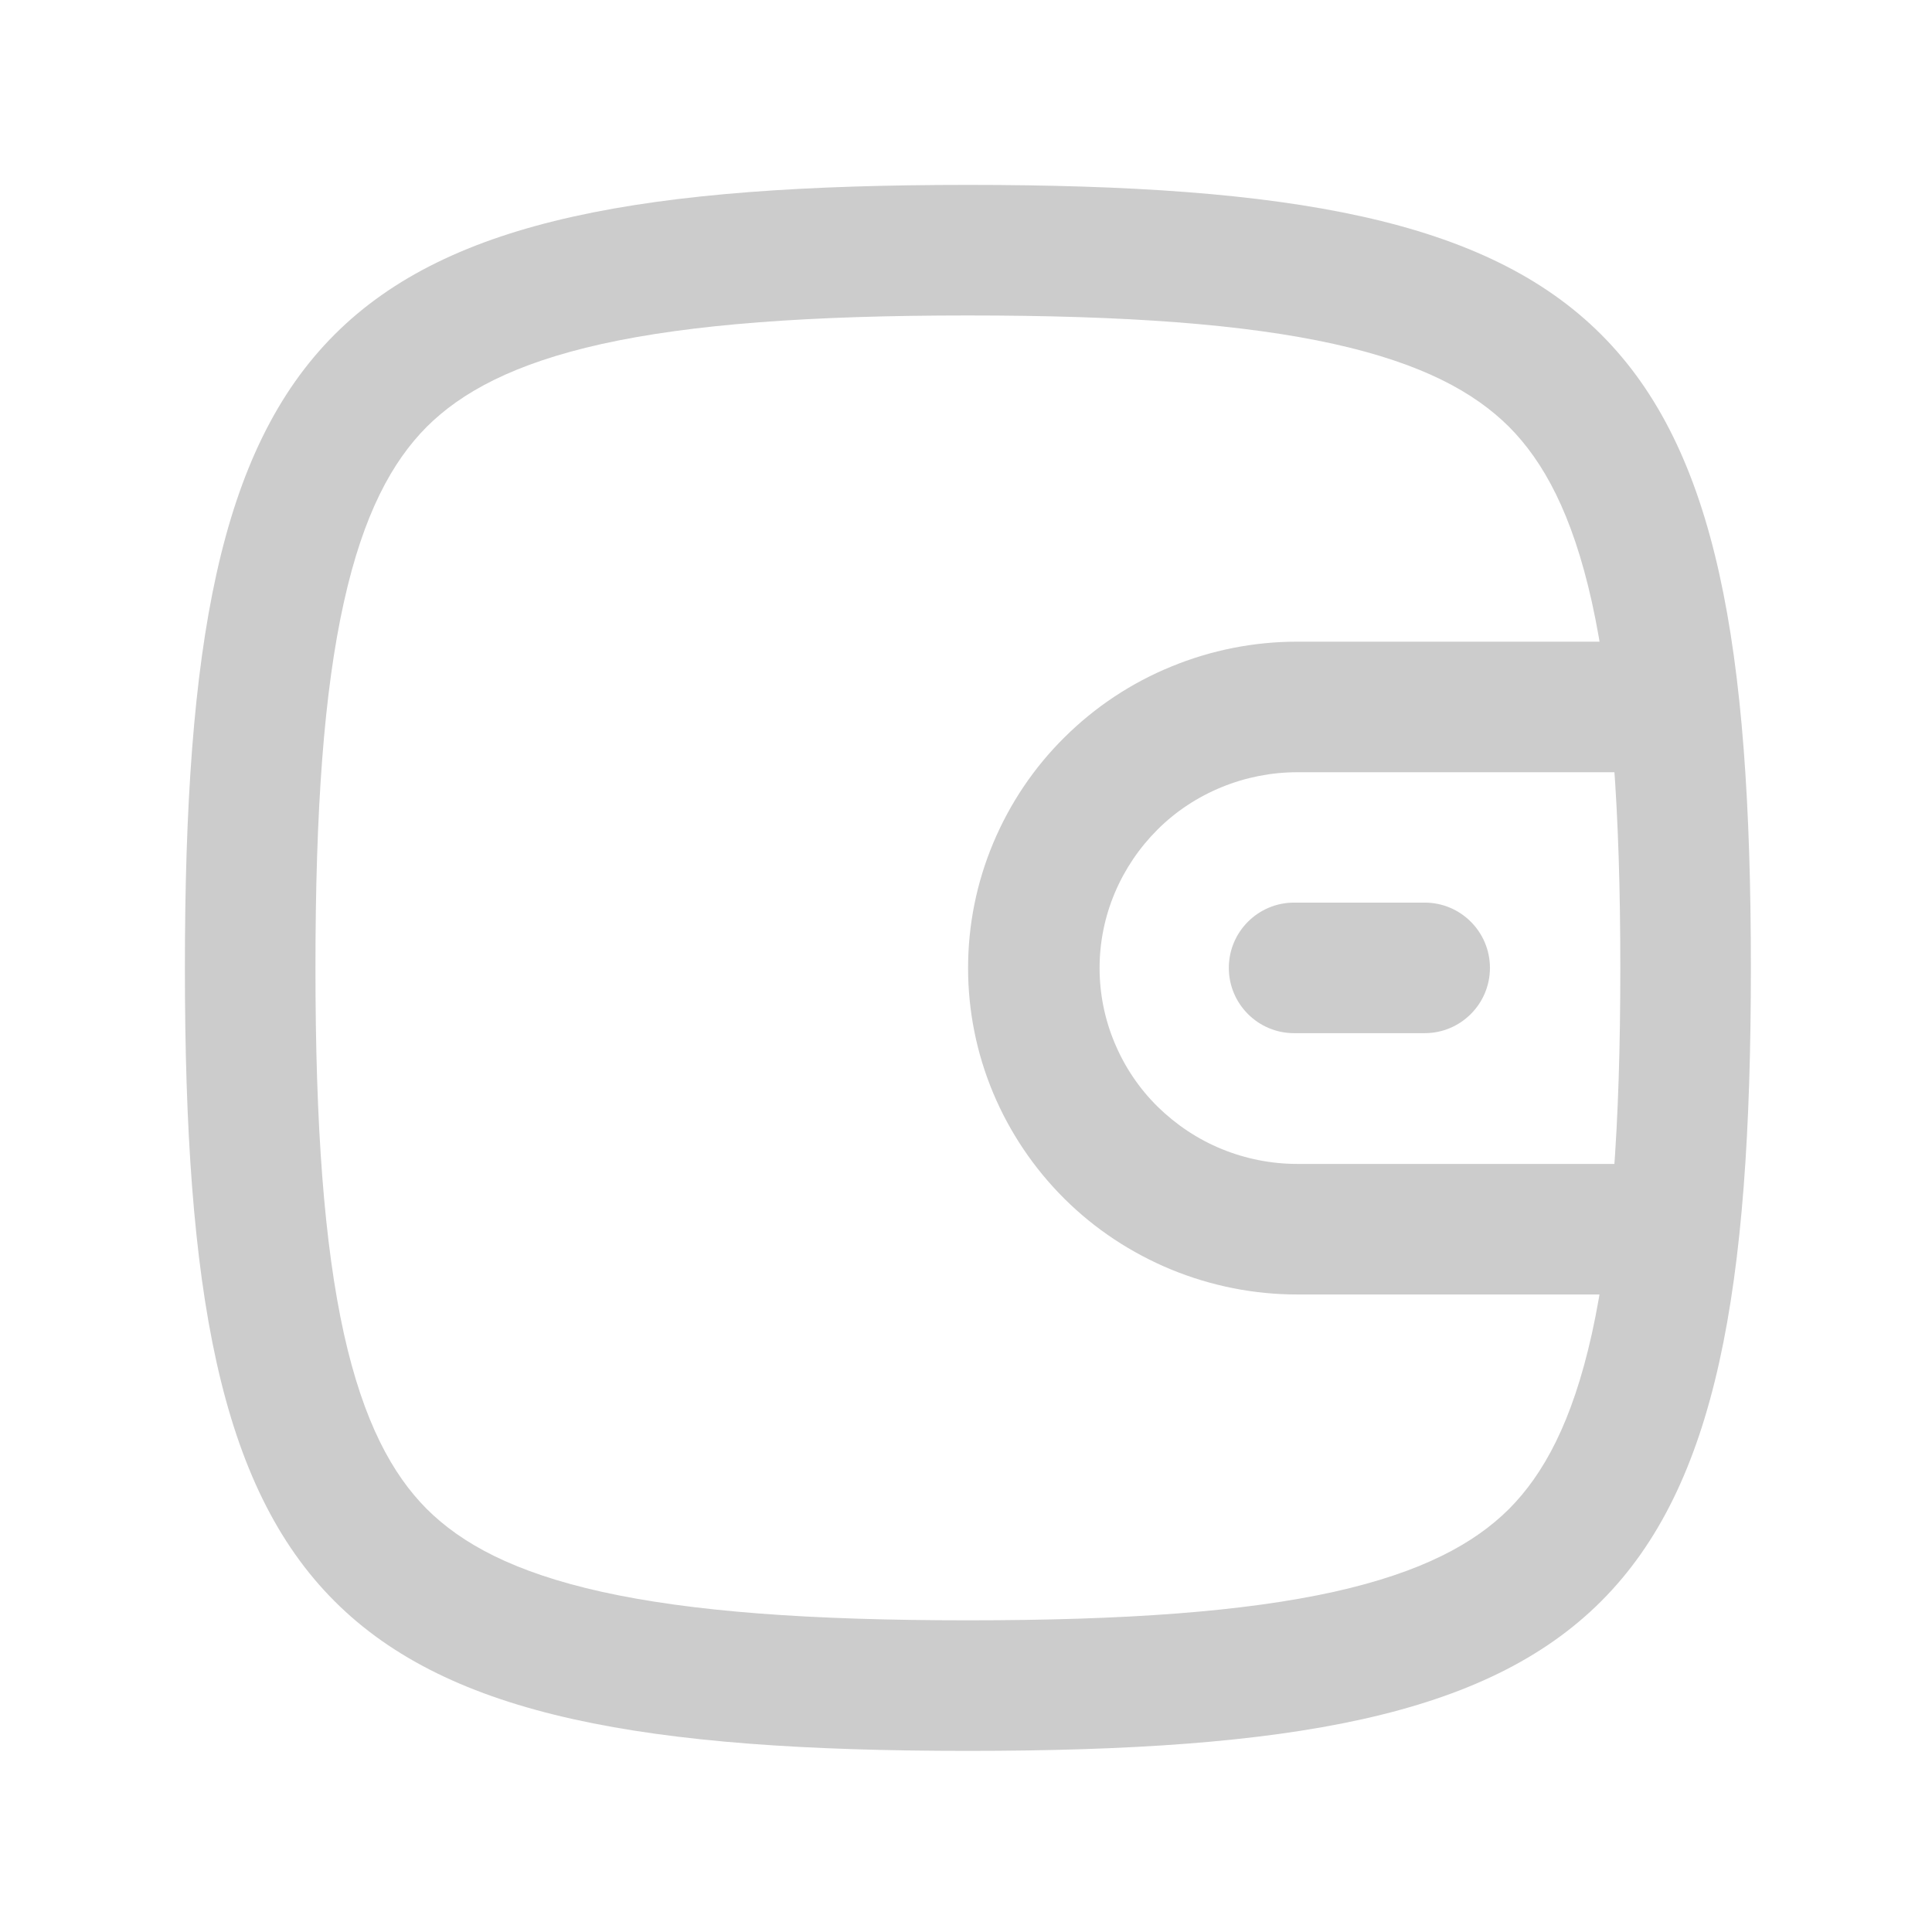 <?xml version="1.0" encoding="utf-8"?>
<!-- Generator: Adobe Illustrator 25.0.1, SVG Export Plug-In . SVG Version: 6.00 Build 0)  -->
<svg version="1.1" id="Layer_1" xmlns="http://www.w3.org/2000/svg" xmlns:xlink="http://www.w3.org/1999/xlink" x="0px" y="0px"
	 viewBox="0 0 1024 1024" style="enable-background:new 0 0 1024 1024;" xml:space="preserve">
<style type="text/css">
	.st0{fill:#CCCCCC;}
</style>
<path class="st0" d="M685.9,478.4c-19.1,0-34.6,15.5-34.6,34.6c0,19.1,15.5,34.6,34.6,34.6h69.2c19.1,0,34.6-15.5,34.6-34.6
	c0-19.1-15.5-34.6-34.6-34.6H685.9L685.9,478.4z"/>
<path class="st0" d="M850.8,340.1H687.5c-22.9,0-45.6,4.5-66.7,13.2c-21.1,8.6-40.4,21.4-56.6,37.5c-16.2,16-29,35.1-37.8,56.1
	s-13.3,43.4-13.3,66.2c0,22.7,4.5,45.2,13.3,66.2s21.7,40.1,37.8,56.1c16.2,16.1,35.5,28.8,56.6,37.5c21.2,8.7,43.8,13.2,66.7,13.2
	h163.4c3.6-20.4,6.2-43.4,8-69.2H687.5c-13.7,0-27.3-2.7-40-7.9s-24.2-12.9-34-22.5c-9.7-9.6-17.4-21-22.7-33.7
	c-5.3-12.6-8-26.1-8-39.7c0-13.6,2.7-27.1,8-39.7s13-24,22.7-33.7s21.3-17.3,34-22.5s26.3-7.9,40-7.9h171.4
	C857,383.4,854.4,360.5,850.8,340.1L850.8,340.1z"/>
<path class="st0" d="M513,98c341.8,0,415,73.2,415,415s-73.2,415-415,415S98,854.8,98,513S171.2,98,513,98z M513,167.2
	c-83.9,0-146.5,4.6-194,15.1c-46.7,10.4-74.4,25.6-92.8,43.9c-18.3,18.4-33.5,46-43.9,92.8c-10.6,47.5-15.1,110.1-15.1,194
	s4.6,146.5,15.1,194c10.4,46.7,25.6,74.4,43.9,92.8c18.4,18.3,46,33.5,92.8,43.9c47.5,10.5,110.1,15.1,194,15.1s146.5-4.6,194-15.1
	c46.7-10.4,74.4-25.6,92.8-43.9c18.3-18.4,33.5-46,43.9-92.8c10.5-47.5,15.1-110.1,15.1-194s-4.6-146.5-15.1-194
	c-10.4-46.7-25.6-74.4-43.9-92.8c-18.4-18.3-46-33.5-92.8-43.9C659.5,171.8,596.9,167.2,513,167.2L513,167.2z"/>
</svg>
